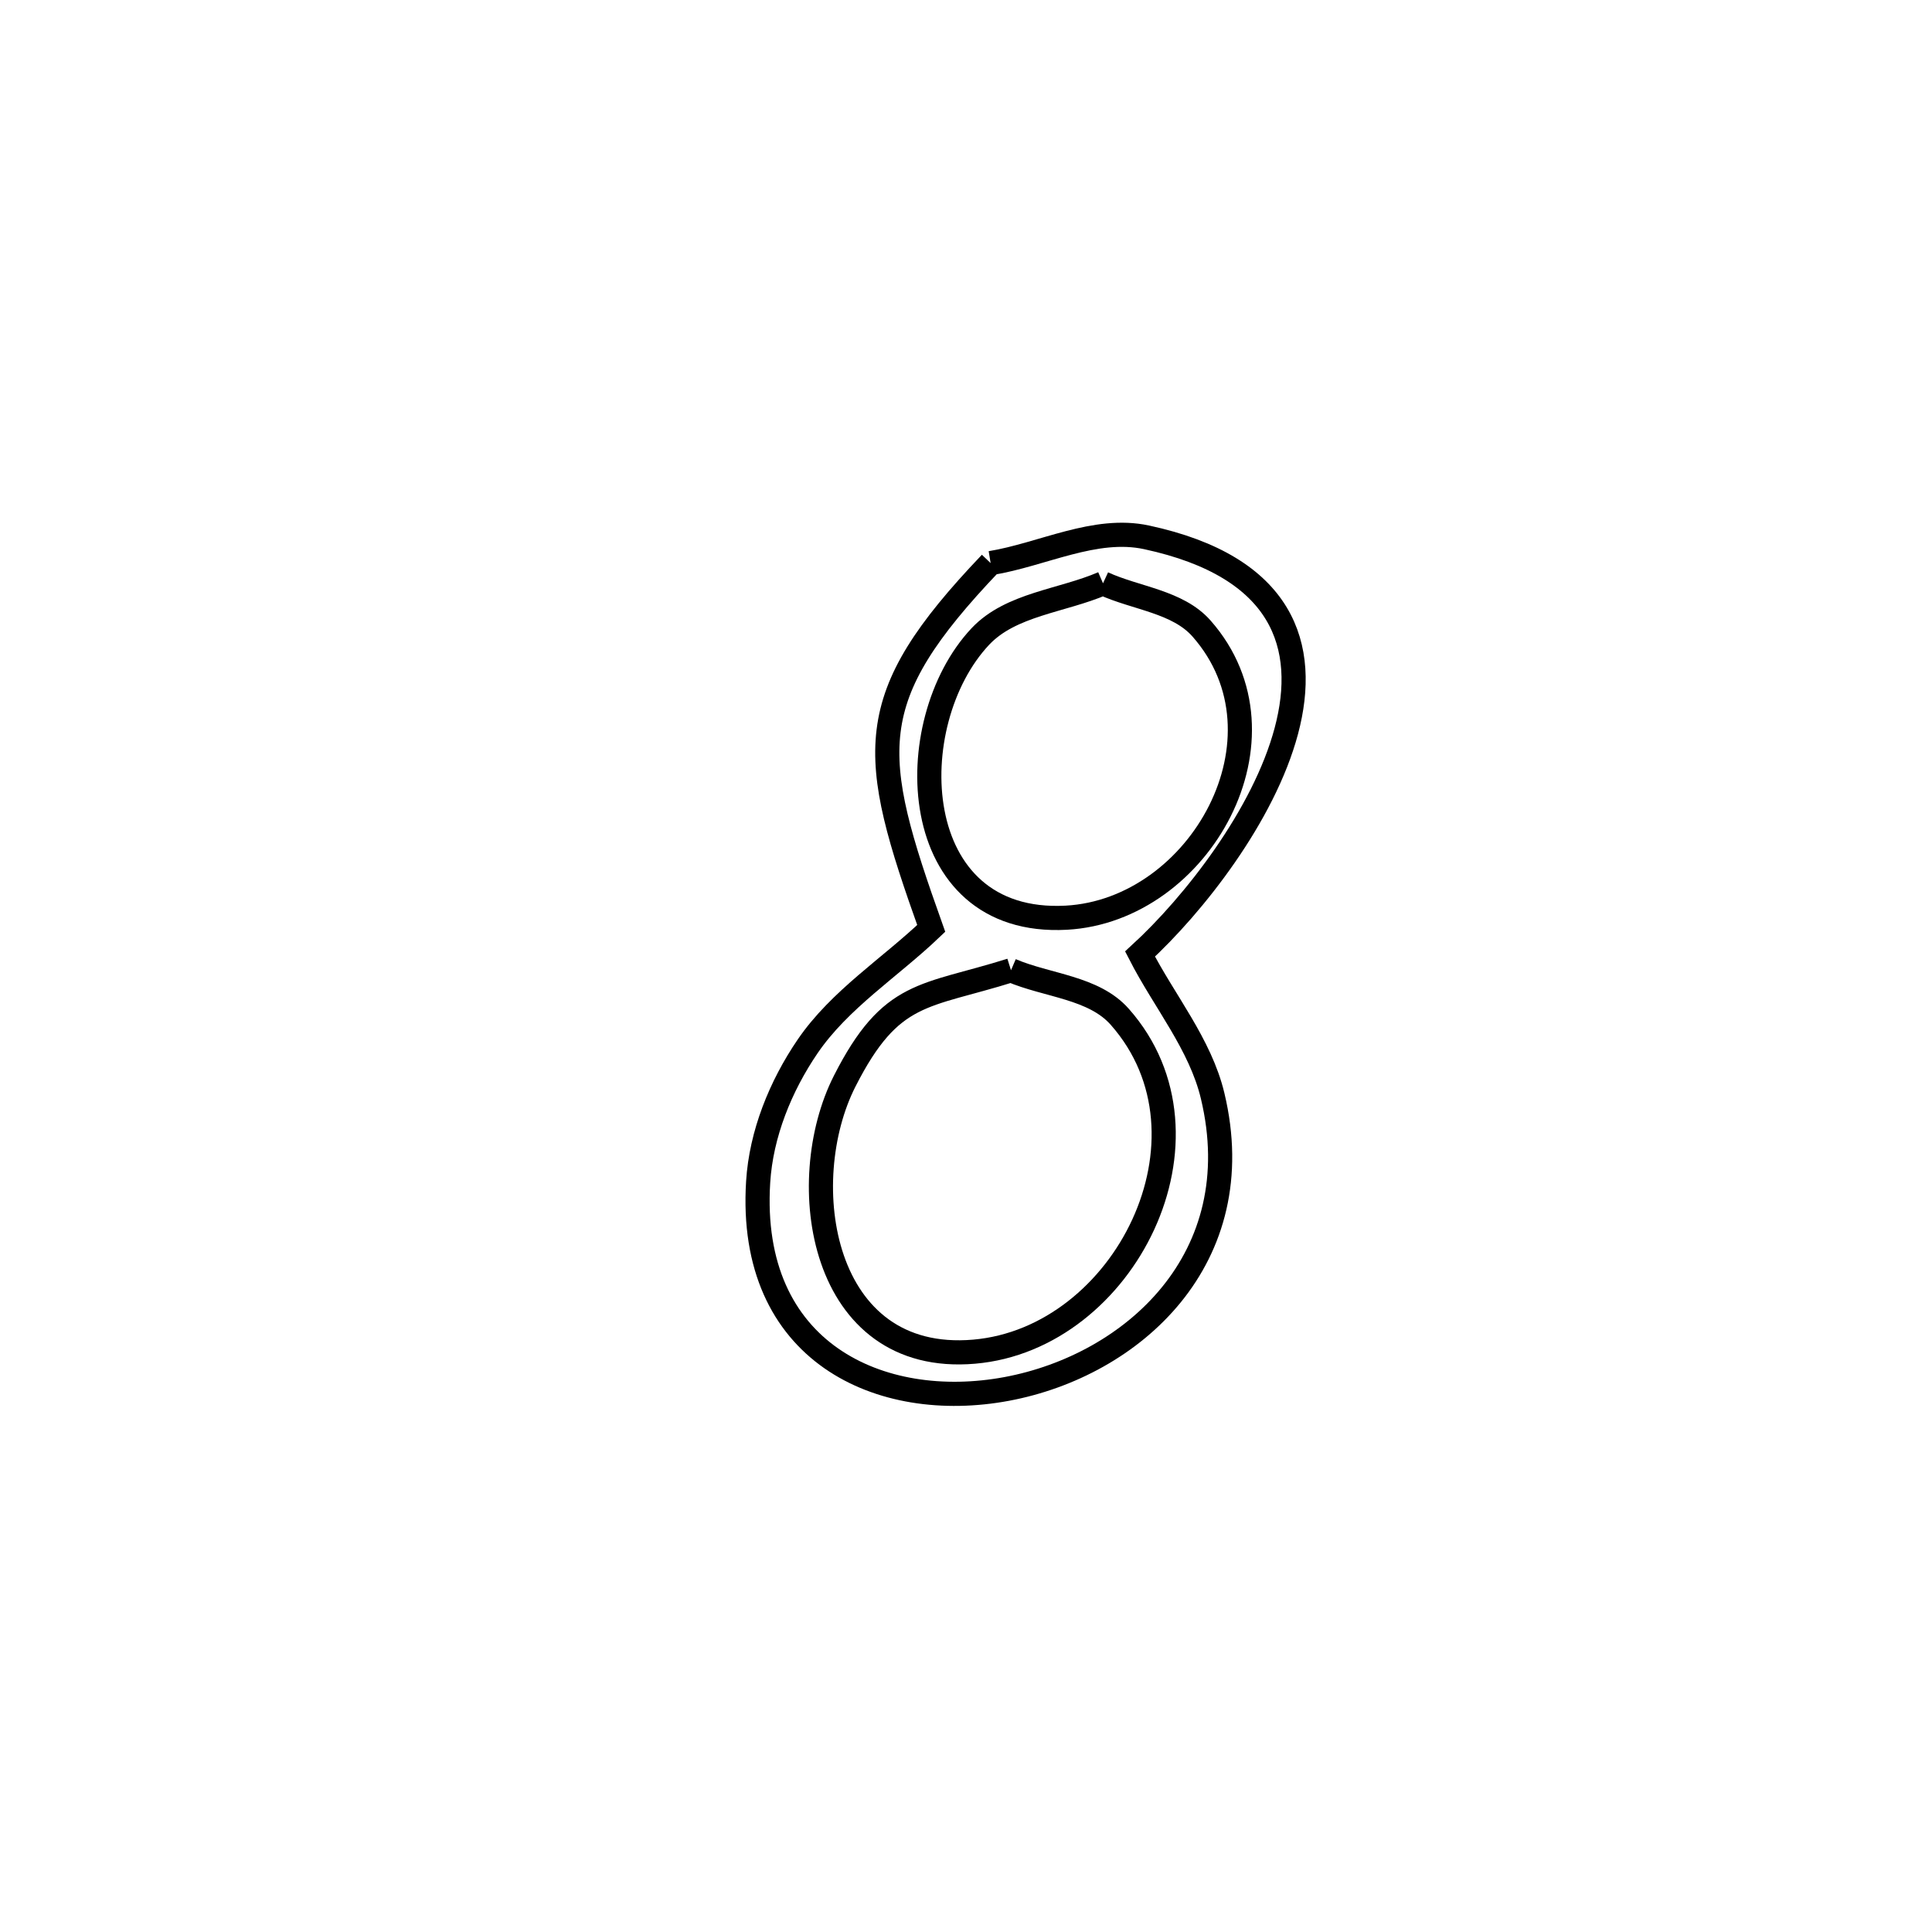 <svg xmlns="http://www.w3.org/2000/svg" viewBox="0.0 0.0 24.0 24.0" height="200px" width="200px"><path fill="none" stroke="black" stroke-width=".3" stroke-opacity="1.0"  filling="0" d="M12.306 6.995 L12.306 6.995 C12.952 6.889 13.603 6.537 14.243 6.675 C17.649 7.407 15.495 10.629 14.162 11.851 L14.162 11.851 C14.463 12.439 14.911 12.972 15.064 13.614 C15.547 15.634 14.07 16.962 12.505 17.254 C10.939 17.546 9.286 16.803 9.418 14.683 C9.455 14.086 9.696 13.492 10.033 12.998 C10.432 12.414 11.057 12.021 11.568 11.533 L11.568 11.533 C10.788 9.347 10.69 8.689 12.306 6.995 L12.306 6.995"></path>
<path fill="none" stroke="black" stroke-width=".3" stroke-opacity="1.0"  filling="0" d="M13.702 7.246 L13.702 7.246 C14.11 7.434 14.63 7.471 14.927 7.809 C16.111 9.155 14.907 11.309 13.246 11.4 C11.25 11.508 11.171 8.977 12.179 7.906 C12.558 7.504 13.194 7.466 13.702 7.246 L13.702 7.246"></path>
<path fill="none" stroke="black" stroke-width=".3" stroke-opacity="1.0"  filling="0" d="M12.559 12.053 L12.559 12.053 C13.01 12.246 13.587 12.264 13.911 12.632 C15.229 14.124 13.973 16.63 12.101 16.791 C10.186 16.956 9.857 14.683 10.493 13.43 C11.071 12.293 11.48 12.392 12.559 12.053 L12.559 12.053"></path></svg>